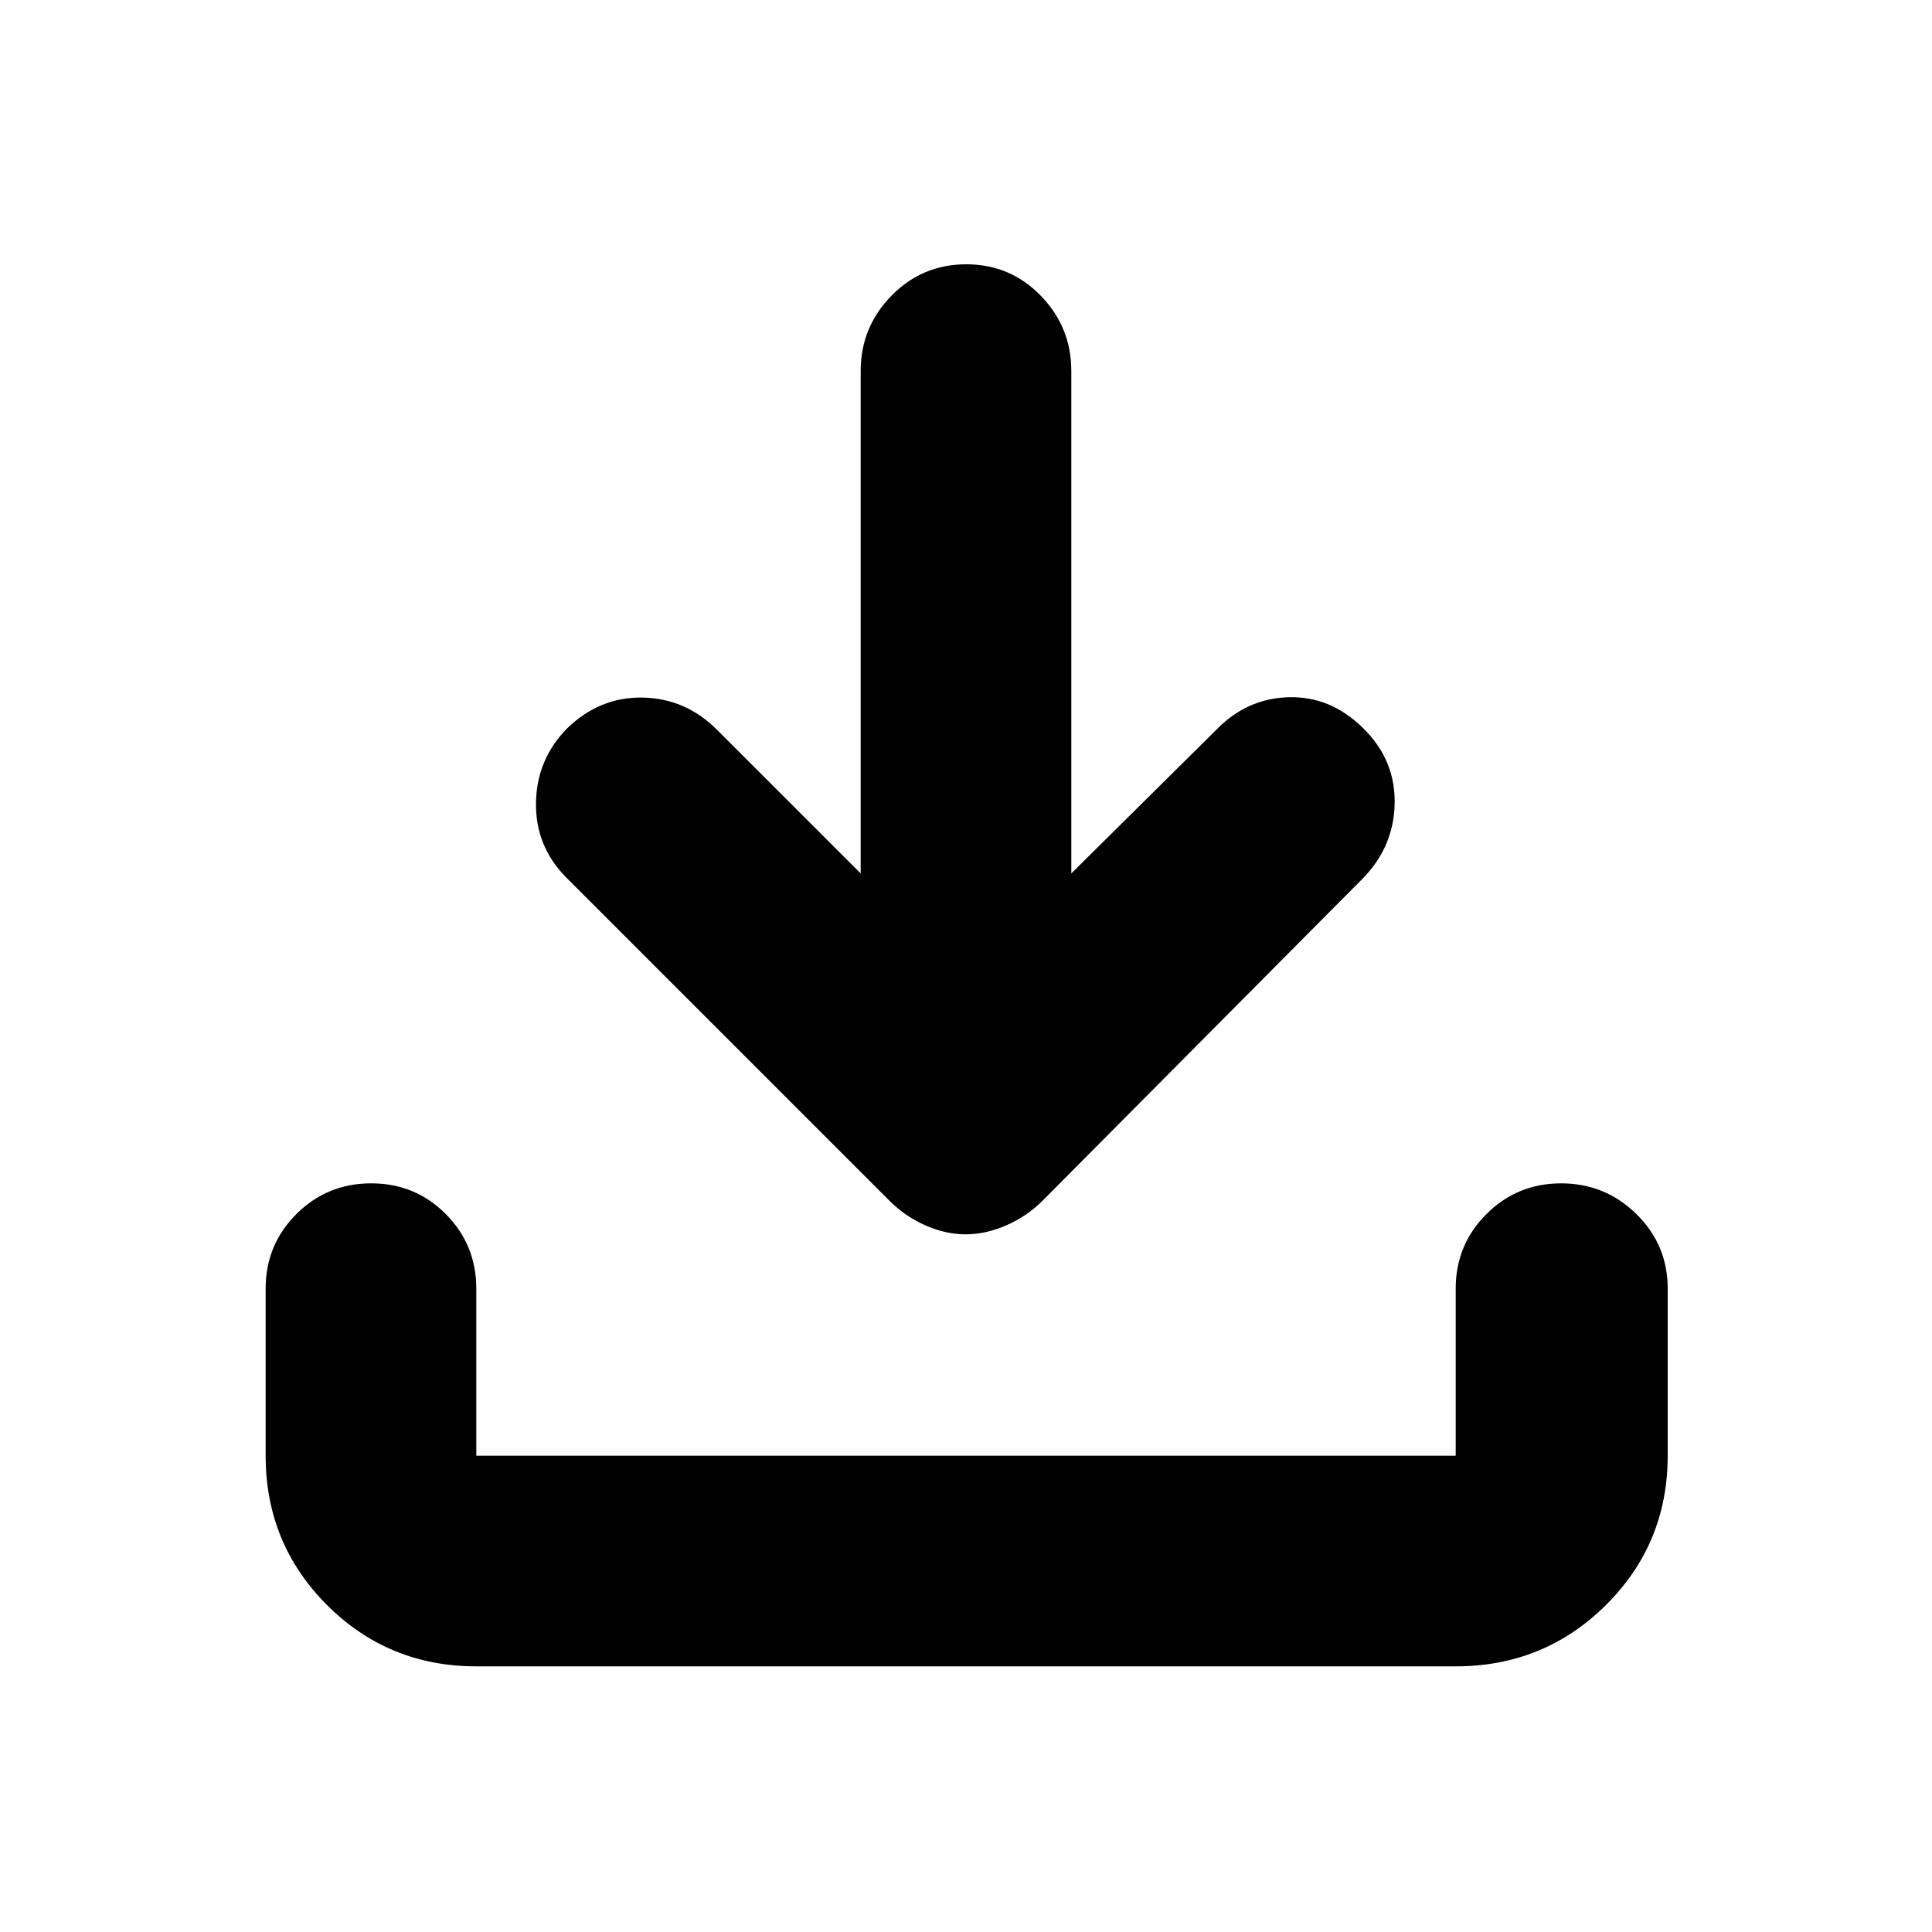 <svg xmlns="http://www.w3.org/2000/svg" height="40px" viewBox="0 -960 960 960" width="40px" fill="#000"><path d="M479.84-346.67q-9.84 0-19.81-4.36-9.96-4.36-17.7-11.97l-161-161q-15.33-15.51-15-37.09.34-21.58 15.41-36.91 16.19-15.77 37.56-15.38 21.37.38 37.03 16.05L427.67-526v-249.67q0-21.75 15.28-37.37 15.28-15.63 37.17-15.63 21.88 0 37.05 15.63 15.16 15.62 15.16 37.37V-526l72-71.33q15.2-15.67 36-16.22 20.8-.56 36.78 15.16 16.22 15.72 15.89 37.44-.33 21.71-16 37.62L517.67-363q-7.78 7.61-17.89 11.97t-19.94 4.36ZM236.67-132q-43.7 0-74.19-30.48Q132-192.97 132-236.67v-83q0-21.83 15.28-37.08Q162.57-372 184.45-372q21.88 0 37.05 15.25 15.17 15.25 15.17 37.08v83h486.66v-83q0-21.83 15.29-37.08Q753.9-372 775.73-372q21.82 0 37.38 15.25 15.56 15.25 15.56 37.08v83q0 43.7-30.68 74.19Q767.31-132 723.33-132H236.67Z"/></svg>